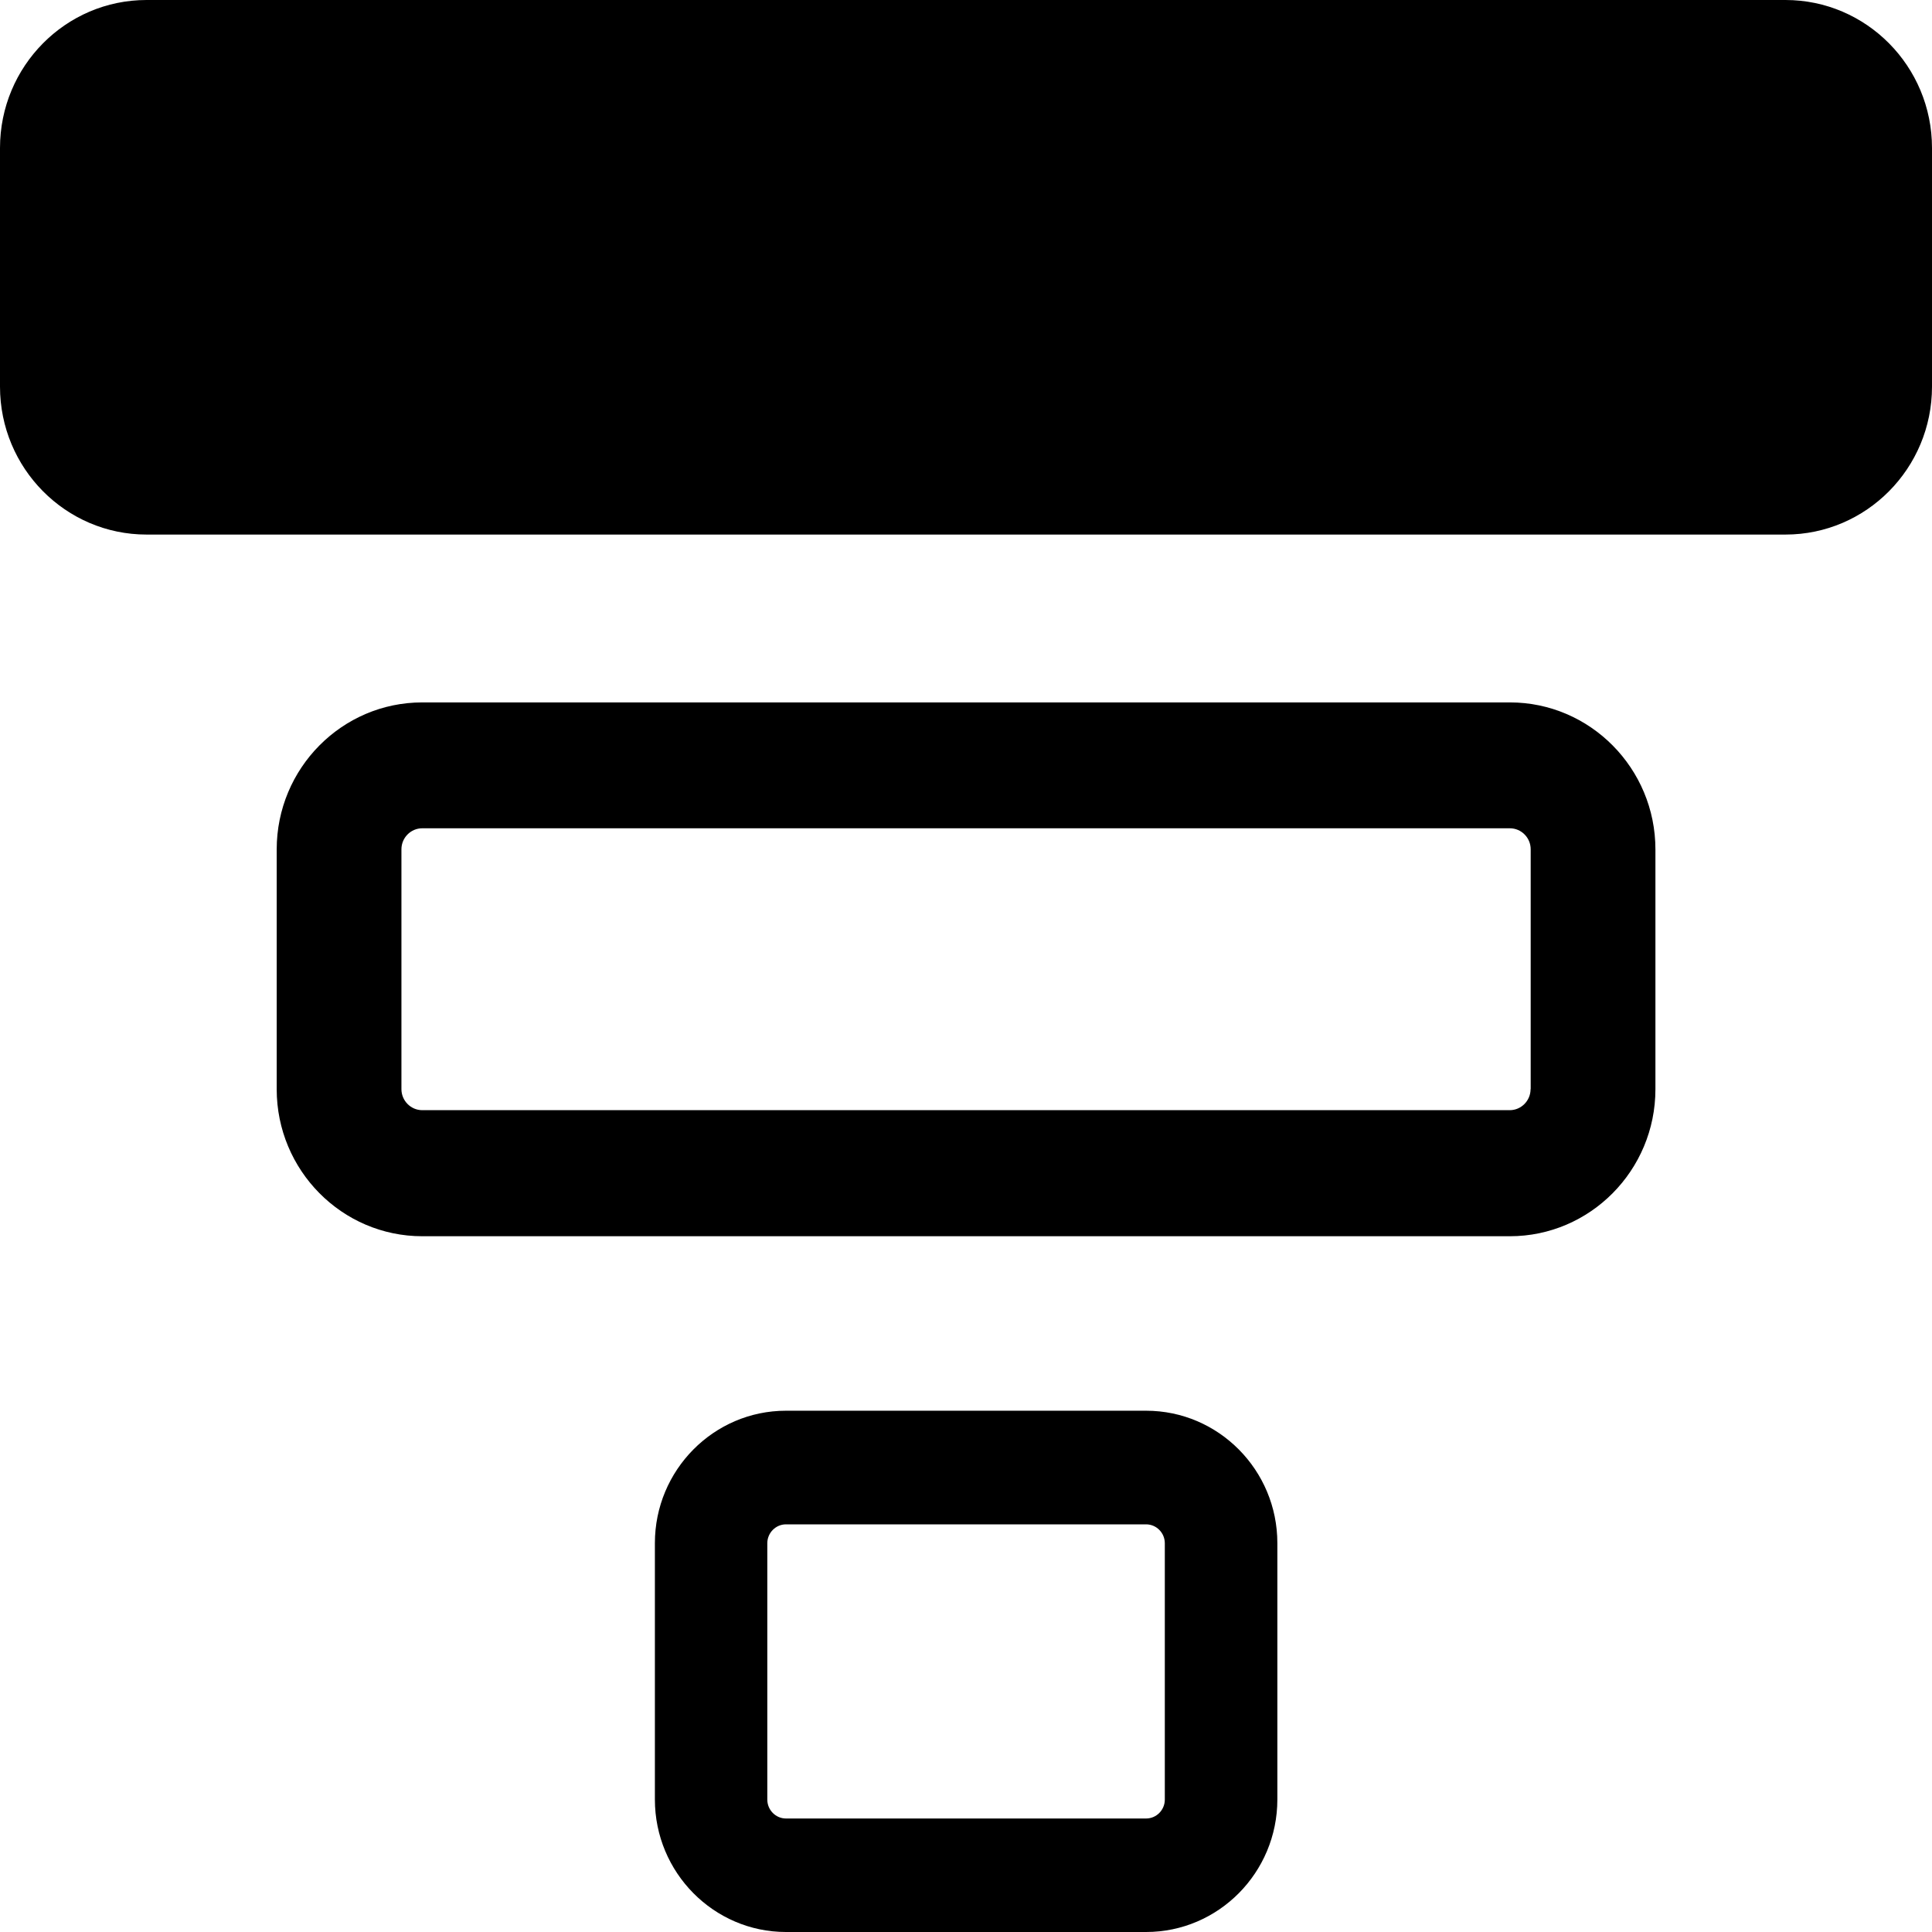 <svg width="32" height="32" viewBox="0 0 32 32" fill="none" xmlns="http://www.w3.org/2000/svg">
<g clip-path="url(#clip0_13459_89019)">
<path d="M18.983 23.366H13.018C11.82 23.366 10.847 24.351 10.847 25.559V29.805C10.847 31.015 11.822 32 13.018 32H18.983C20.182 32 21.157 31.015 21.157 29.805V25.559C21.157 24.349 20.182 23.366 18.983 23.366ZM19.293 29.807C19.293 29.979 19.154 30.12 18.983 30.12H13.018C12.848 30.12 12.709 29.979 12.709 29.807V25.561C12.709 25.389 12.848 25.248 13.018 25.248H18.983C19.154 25.248 19.293 25.389 19.293 25.561V29.807Z" fill="currentColor"/>
<path d="M25.006 11.634H6.994C5.665 11.634 4.583 12.725 4.583 14.069V18.041C4.583 19.383 5.664 20.476 6.994 20.476H25.008C26.336 20.476 27.419 19.385 27.419 18.041V14.069C27.419 12.727 26.338 11.634 25.008 11.634H25.006ZM25.351 18.04C25.351 18.231 25.196 18.388 25.006 18.388H6.994C6.804 18.388 6.649 18.231 6.649 18.04V14.067C6.649 13.875 6.804 13.719 6.994 13.719H25.008C25.198 13.719 25.353 13.875 25.353 14.067V18.04H25.351Z" fill="currentColor"/>
<path d="M2.427 0H29.573C30.912 0 32 1.098 32 2.451V6.404C32 7.756 30.912 8.854 29.573 8.854H2.427C1.088 8.854 0 7.756 0 6.404V2.451C0 1.098 1.088 0 2.427 0Z" fill="currentColor"/>
</g>
<defs>
<clipPath id="clip0_13459_89019">
<rect width="32" height="32" fill="currentColor"/>
</clipPath>
</defs>
</svg>

